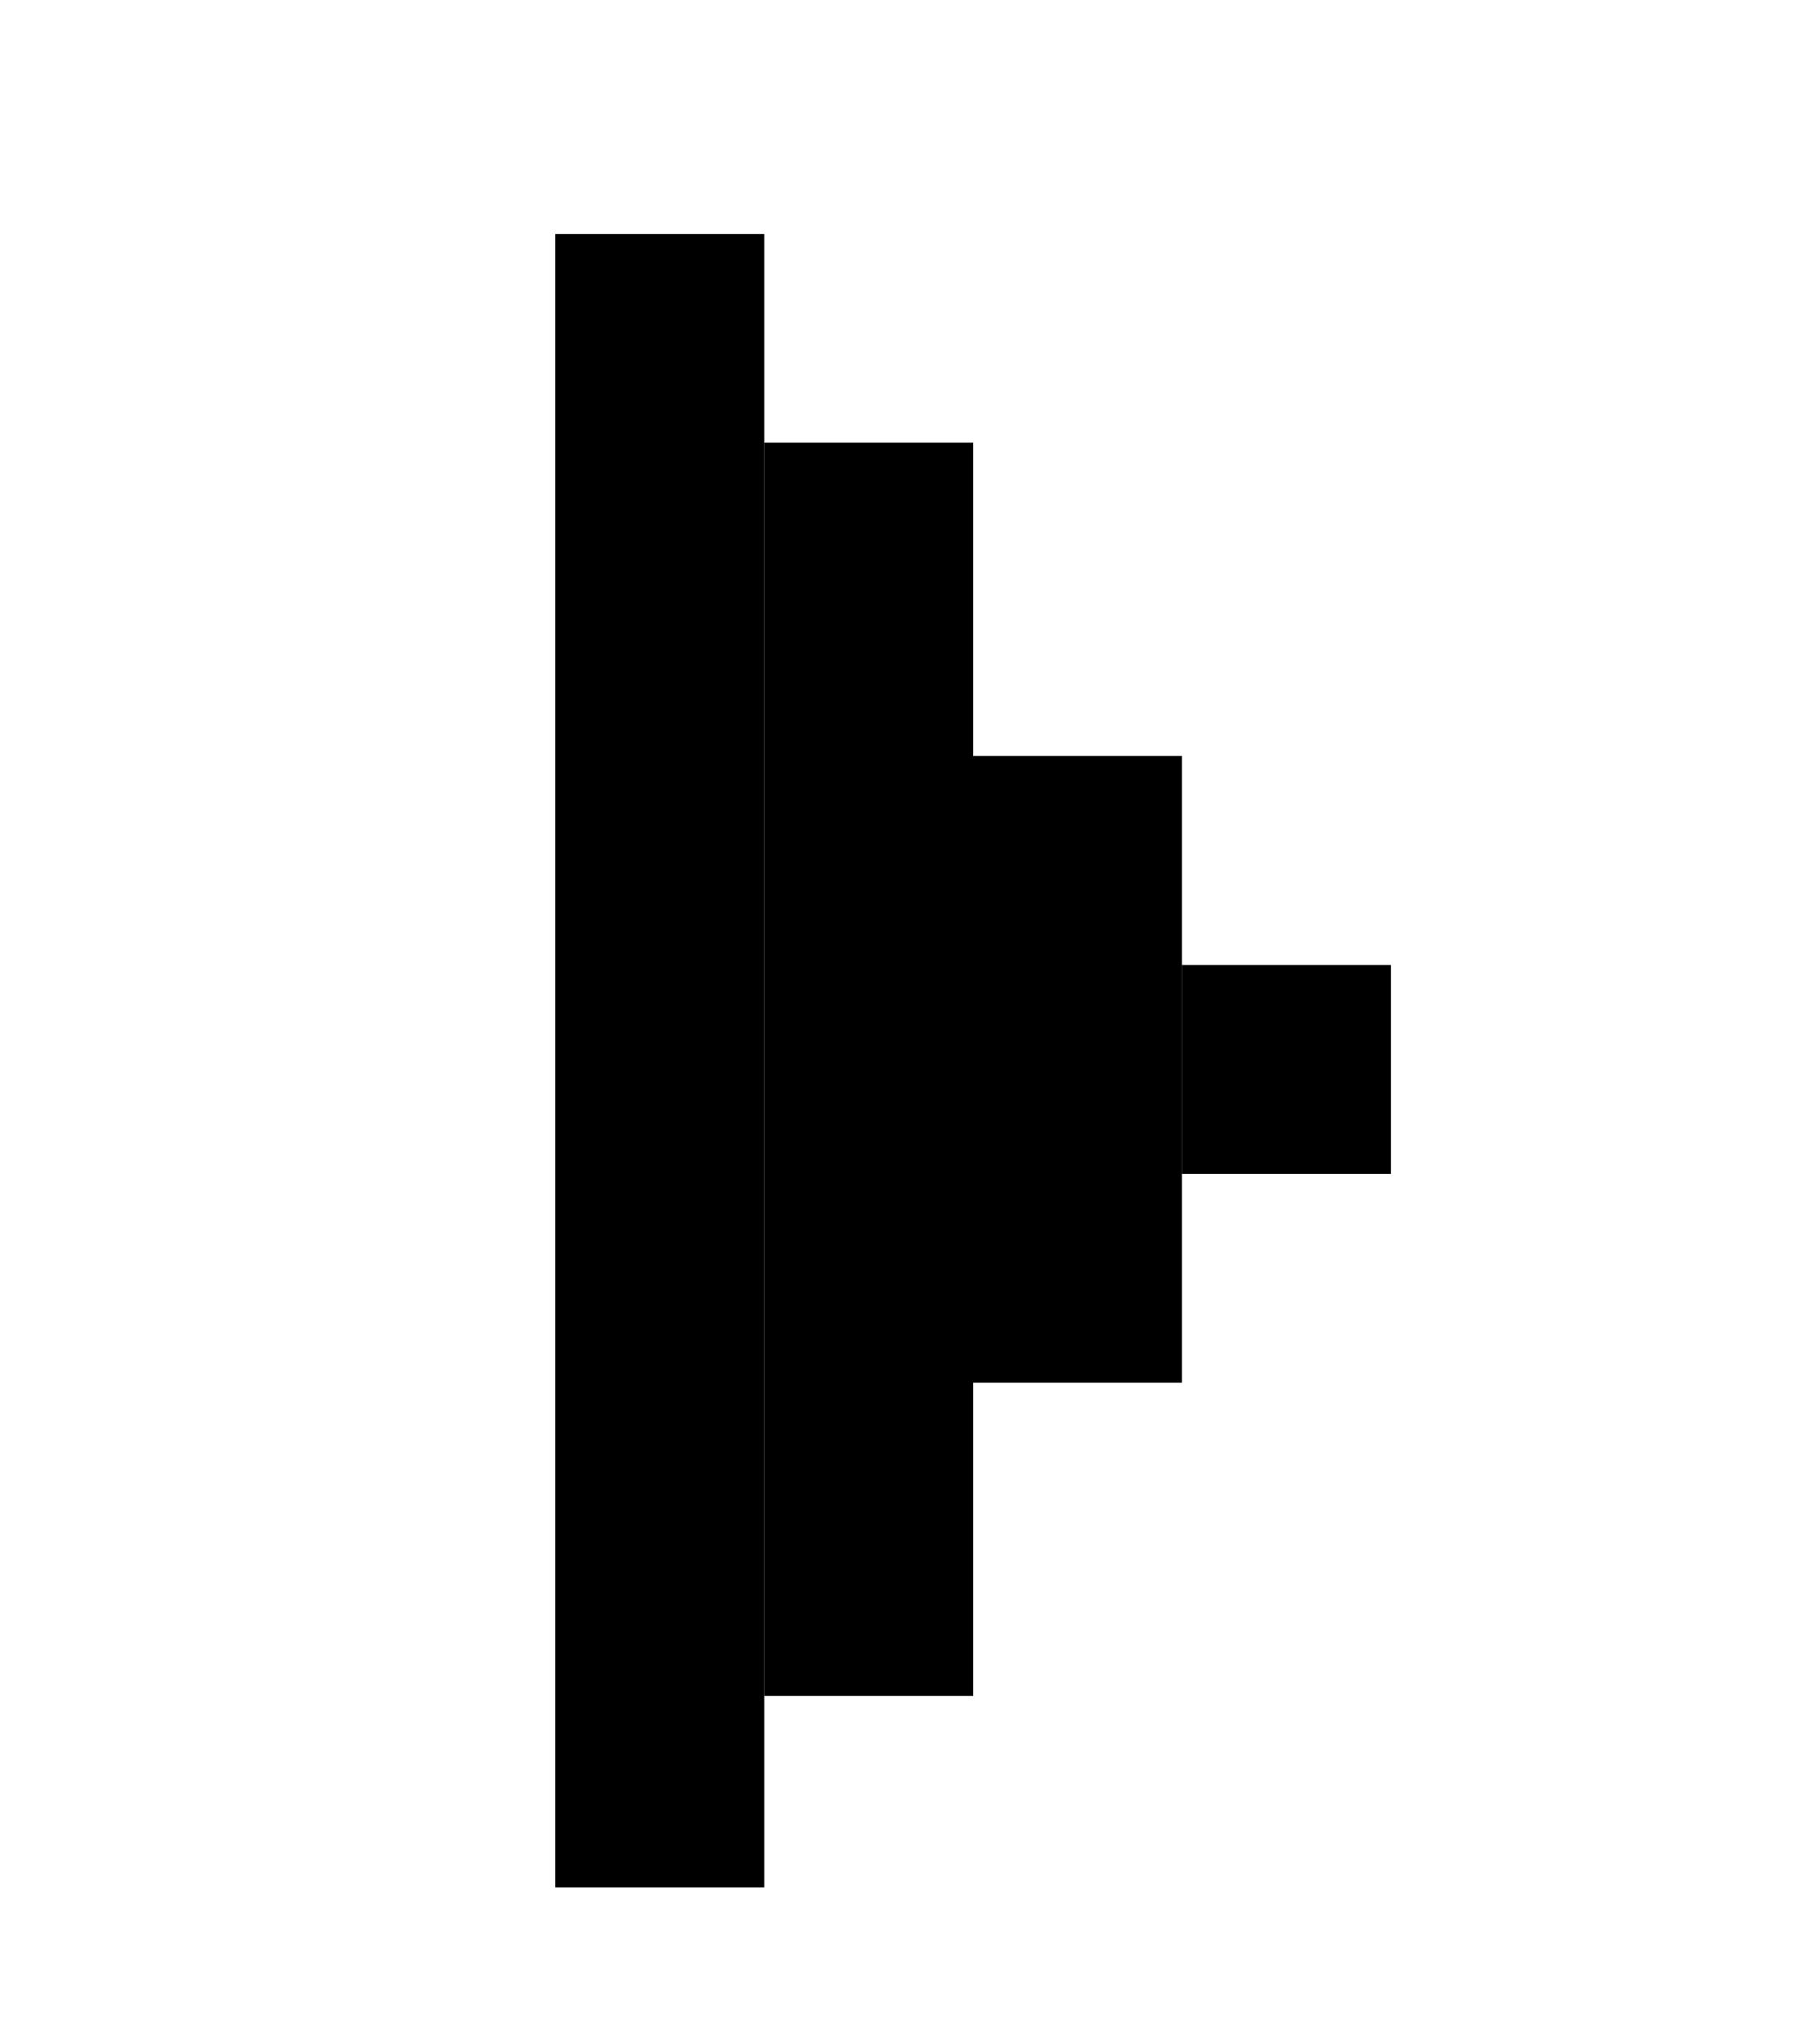 <svg width="8" height="9" viewBox="0 0 8 9" fill="none" xmlns="http://www.w3.org/2000/svg">
<g clip-path="url(#clip0_2073_3061)">
<rect x="2.445" y="1.03" width="0.92" height="7.356" fill="black"/>
<rect x="3.365" y="1.949" width="0.92" height="5.517" fill="black"/>
<rect x="4.284" y="3.328" width="0.92" height="2.759" fill="black"/>
<rect x="5.204" y="4.248" width="0.92" height="0.92" fill="black"/>
</g>
<defs>
<clipPath id="clip0_2073_3061">
<rect width="7.816" height="7.816" fill="white" transform="translate(0.07 0.493)"/>
</clipPath>
</defs>
</svg>
